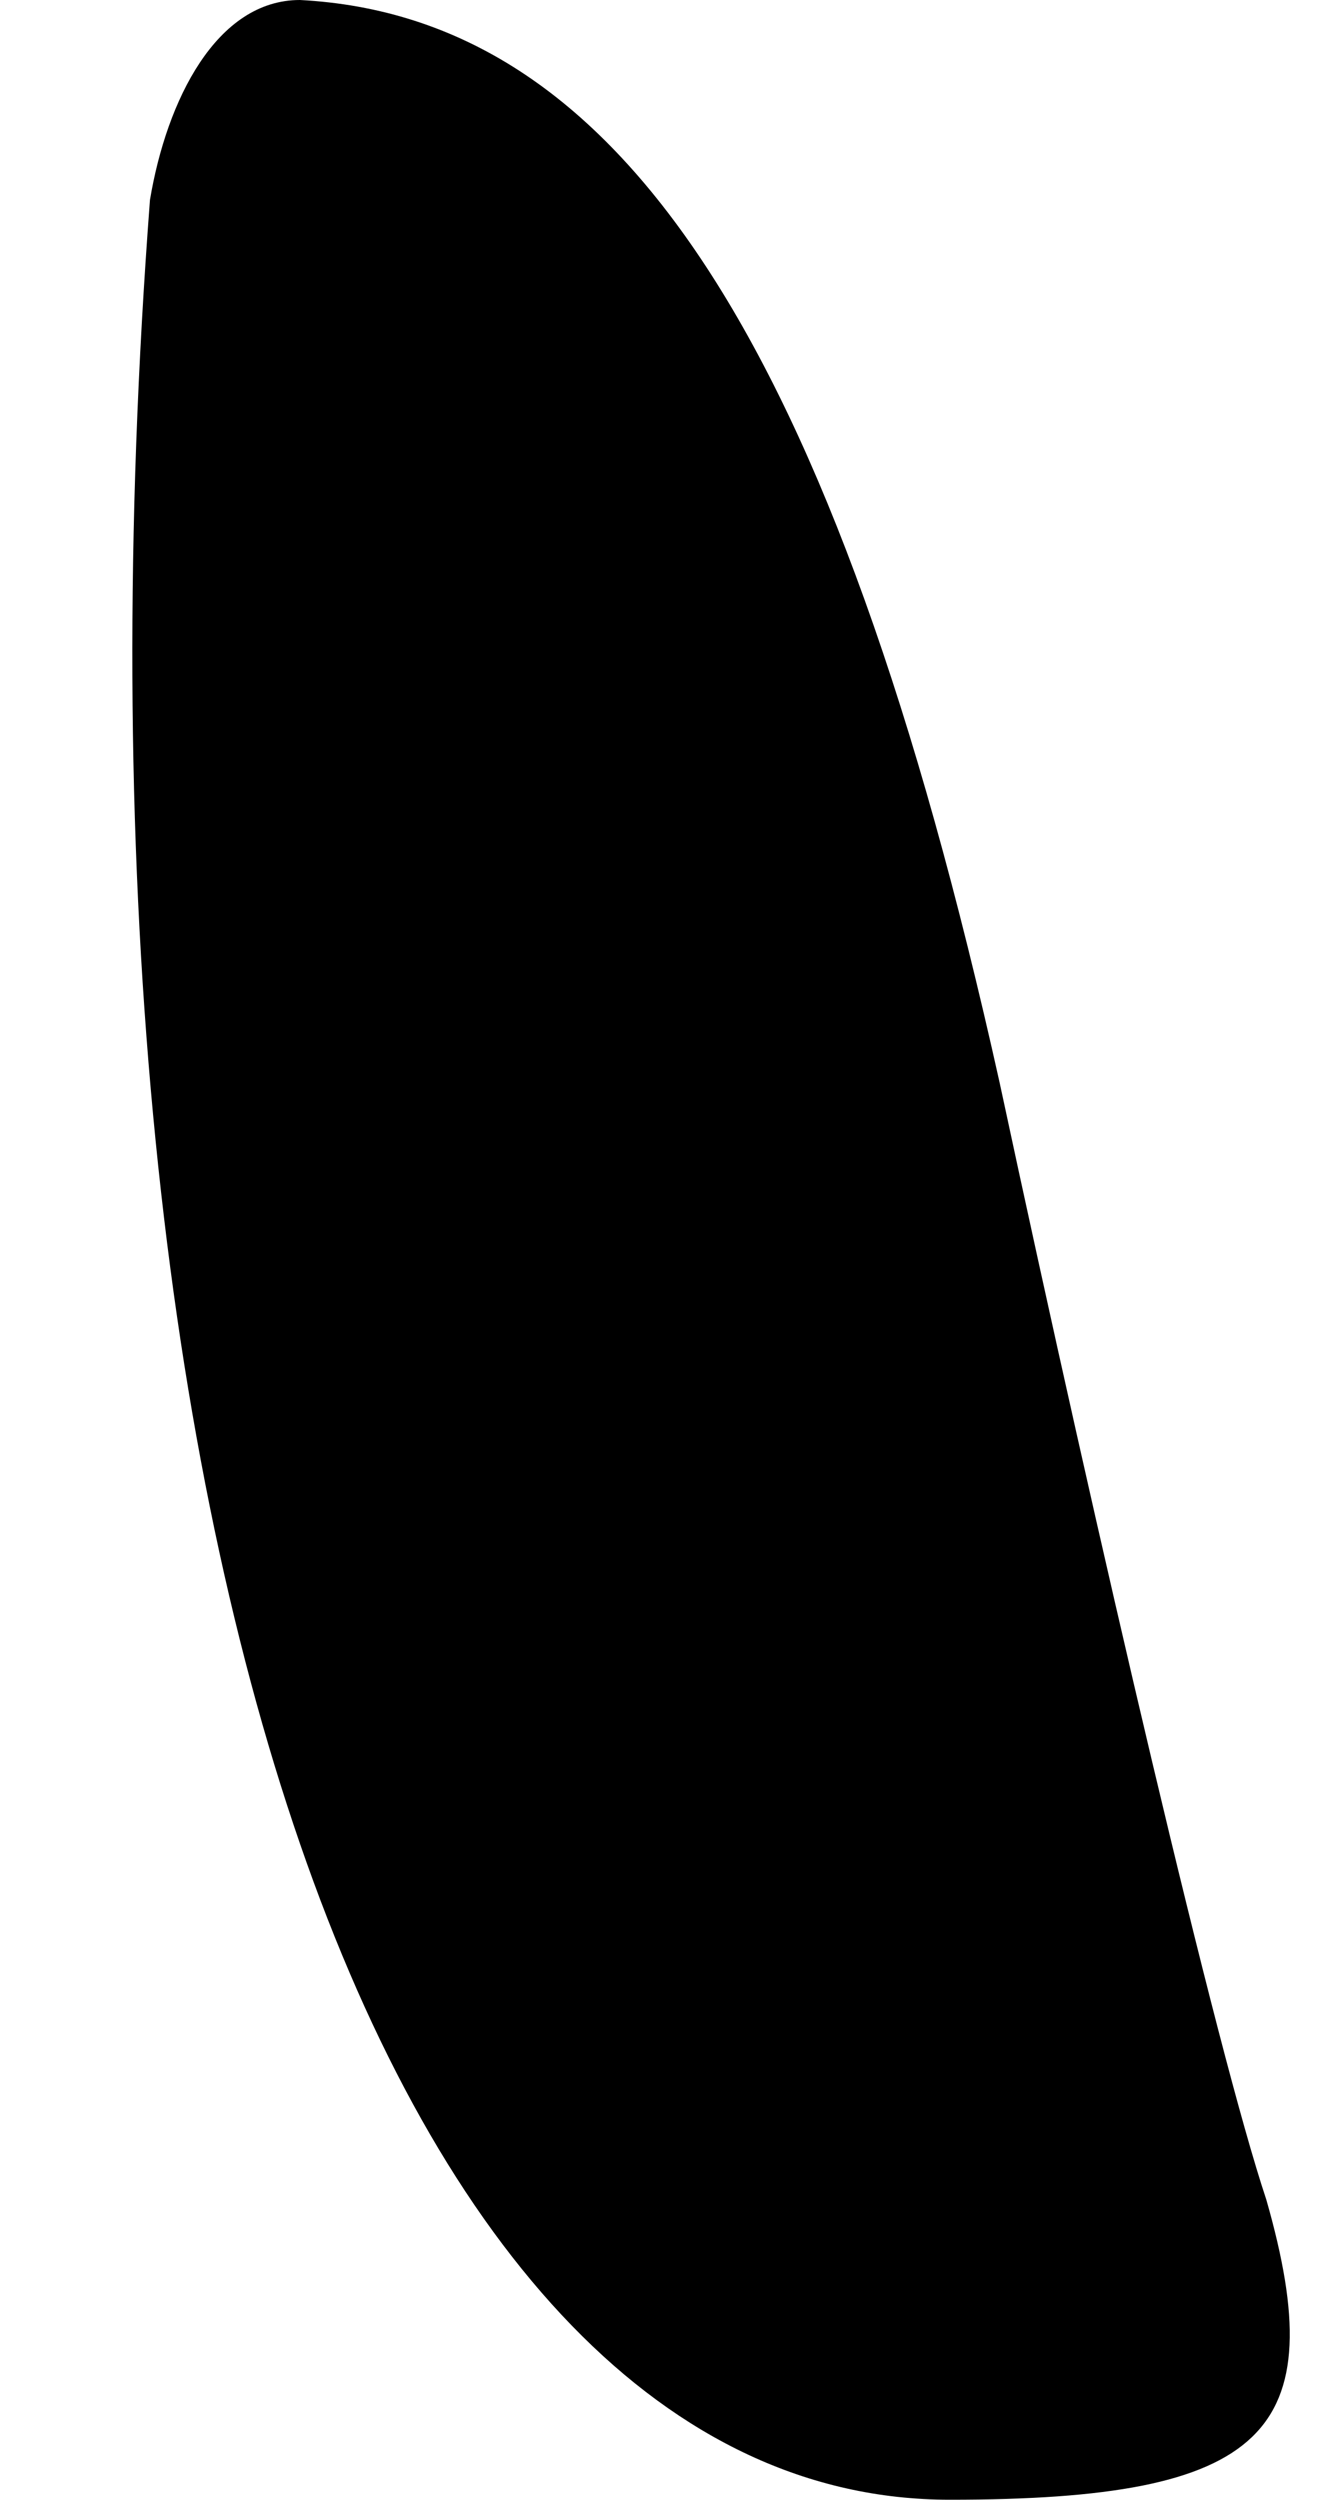 <?xml version="1.0" standalone="no"?>
<!DOCTYPE svg PUBLIC "-//W3C//DTD SVG 20010904//EN"
 "http://www.w3.org/TR/2001/REC-SVG-20010904/DTD/svg10.dtd">
<svg version="1.0" xmlns="http://www.w3.org/2000/svg"
 width="8pt" height="15pt" viewBox="0 0 8 15"
 preserveAspectRatio="xMidYMid meet">
<g transform="translate(0,15) scale(0.1,-0.1)"
fill="#000000" stroke="none">
<path fill="#000000" stroke="none" d="M9 138 c-6 -79 14 -138 48 -138 19 0
23 4 19 18 -3 9 -10 39 -16 67 -10 45 -23 64 -42 65 -5 0 -8 -6 -9 -12z"/>
</g>
</svg>
